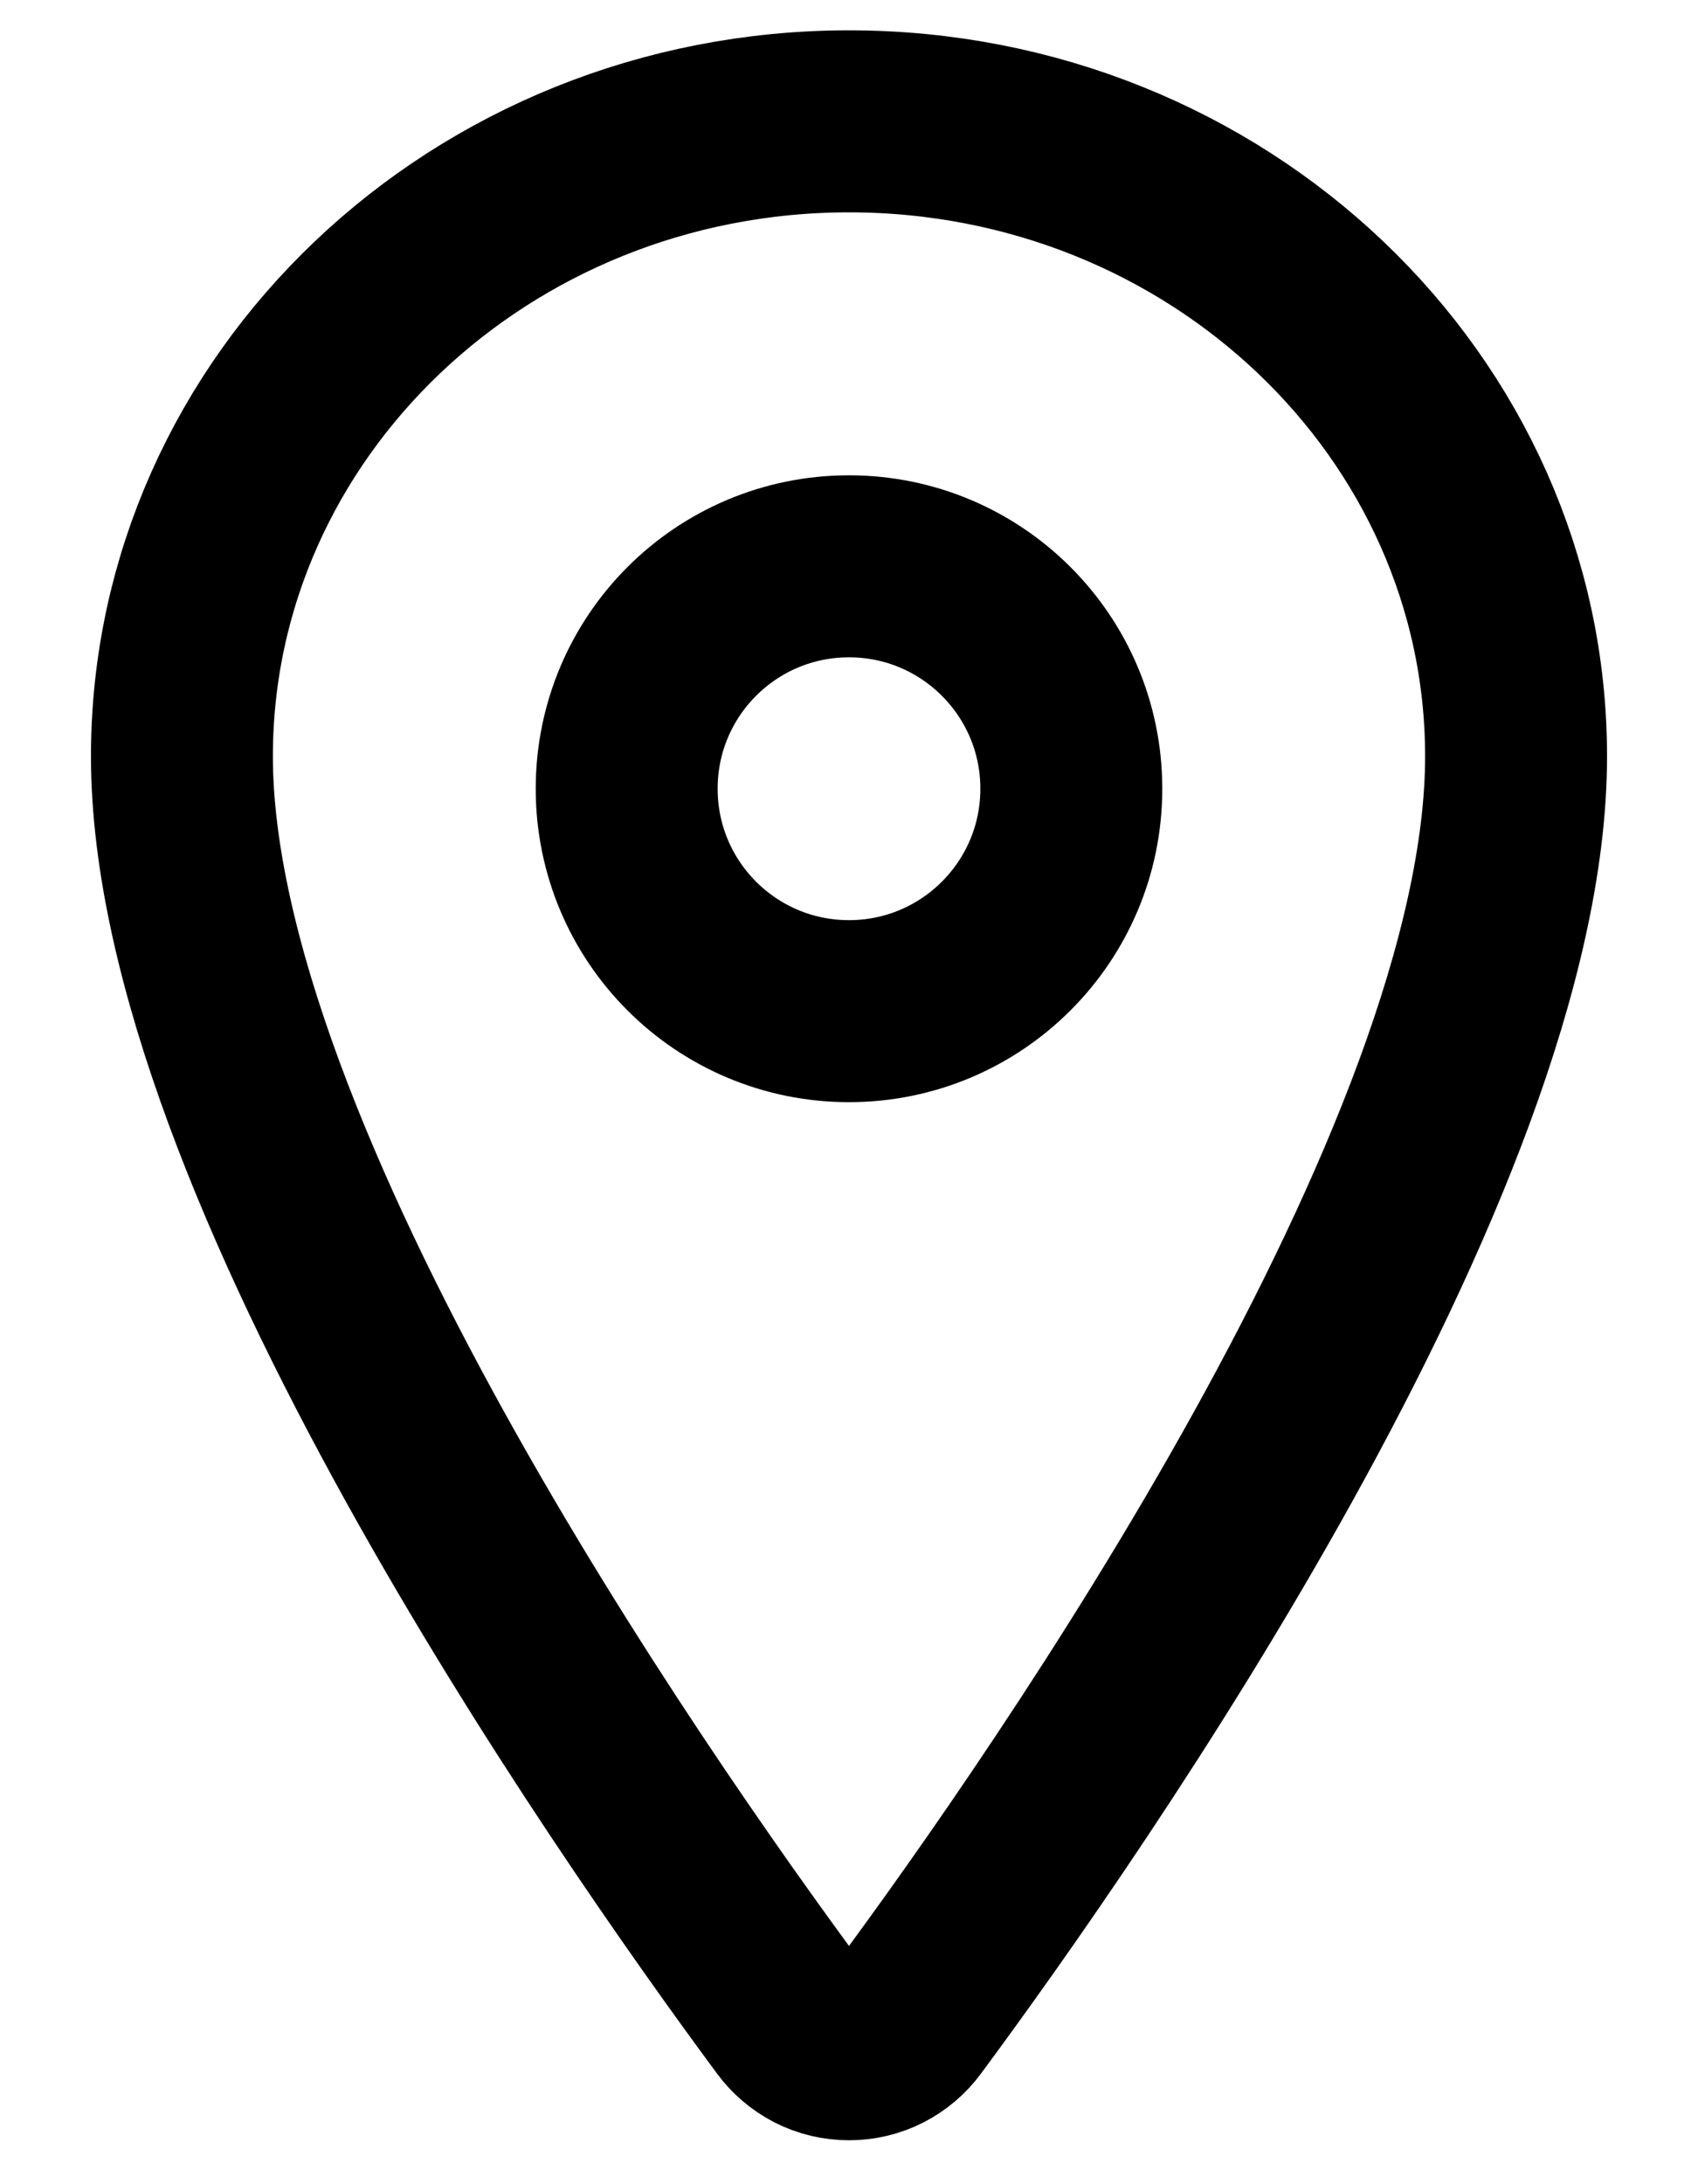 <svg width="14" height="18" viewBox="0 0 14 18" fill="none" xmlns="http://www.w3.org/2000/svg">
<path d="M7 1C3.964 1 1.5 3.345 1.5 6.233C1.5 9.556 5.167 14.821 6.513 16.64C6.569 16.717 6.642 16.779 6.727 16.823C6.811 16.866 6.905 16.888 7 16.888C7.095 16.888 7.189 16.866 7.273 16.823C7.358 16.779 7.431 16.717 7.487 16.64C8.833 14.822 12.5 9.558 12.5 6.233C12.5 3.345 10.037 1 7 1Z" stroke="black" stroke-width="1.5" stroke-linecap="round" stroke-linejoin="round"/>
<path d="M7 8.333C8.012 8.333 8.833 7.513 8.833 6.5C8.833 5.487 8.012 4.667 7 4.667C5.987 4.667 5.167 5.487 5.167 6.5C5.167 7.513 5.987 8.333 7 8.333Z" stroke="black" stroke-width="1.5" stroke-linecap="round" stroke-linejoin="round"/>
</svg>
